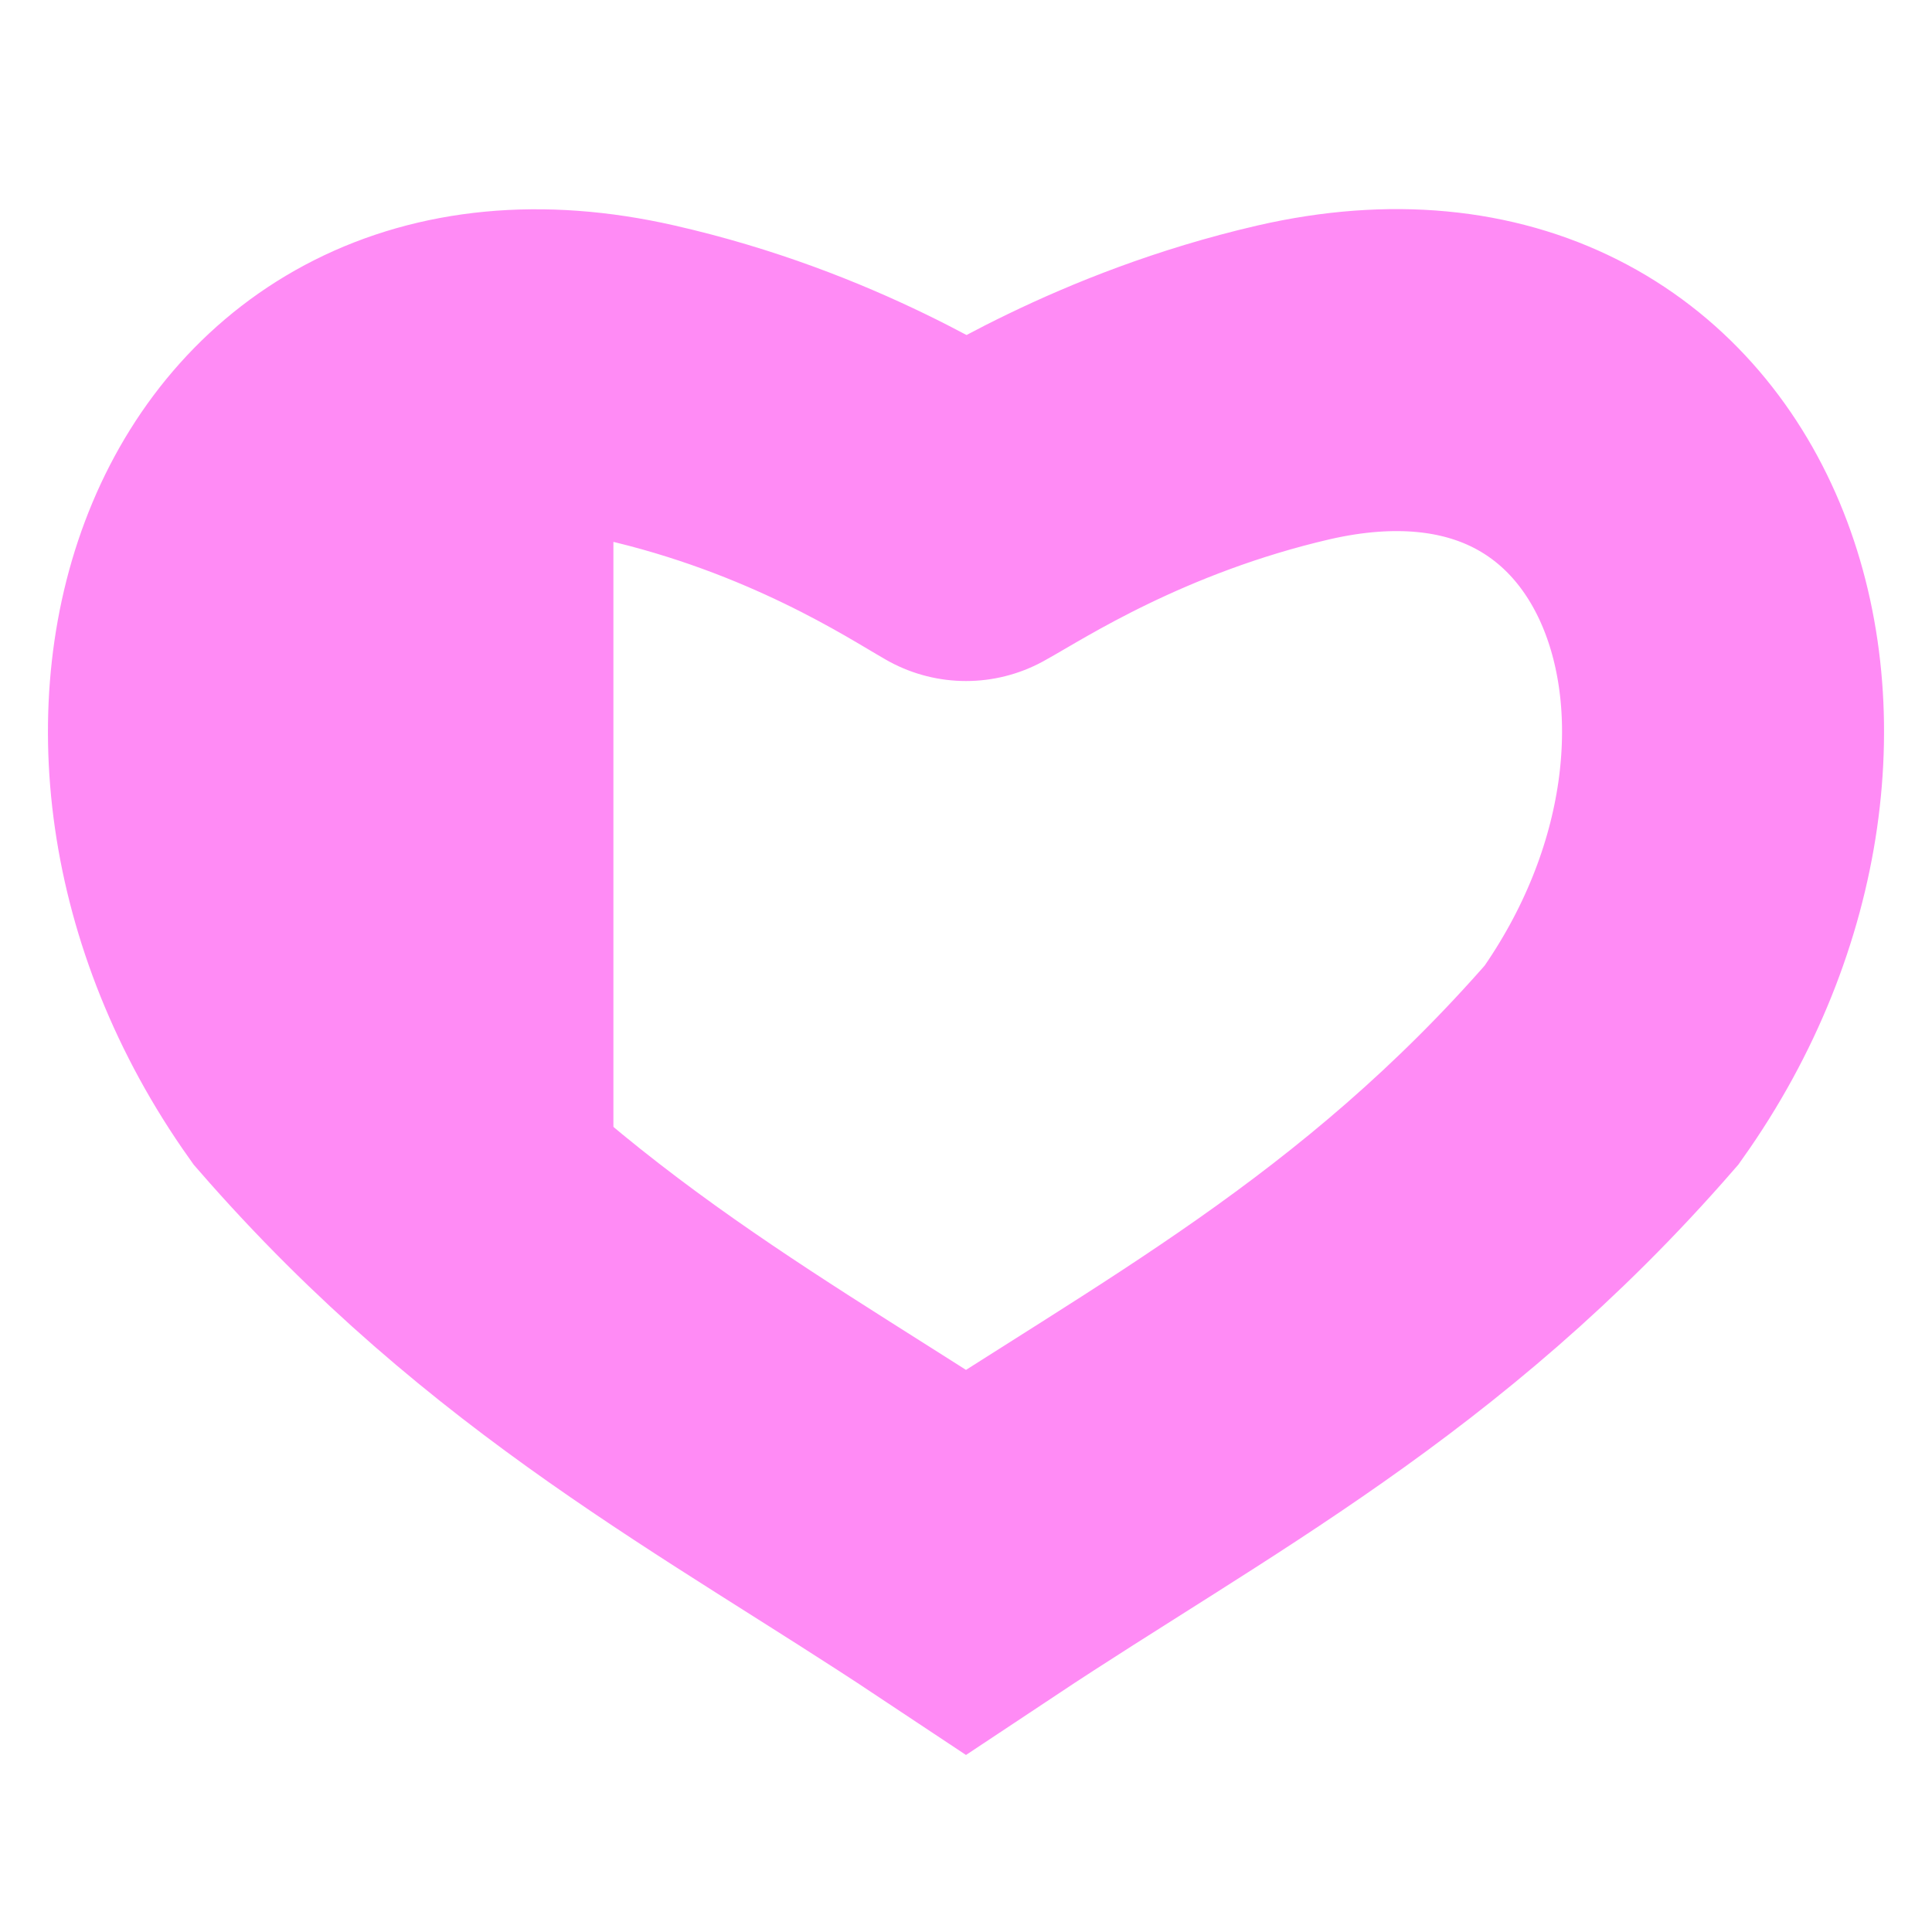 <?xml version="1.0" encoding="UTF-8"?><svg id="c" xmlns="http://www.w3.org/2000/svg" viewBox="0 0 24 24"><path d="m12,6.46c.44-.24,1.91-1.21,4.07-1.71,4.97-1.14,6.88,4.35,3.95,8.48-2.62,3.01-5.34,4.39-8.02,6.17-2.68-1.78-5.4-3.16-8.02-6.17C1.05,9.1,2.96,3.62,7.93,4.75c2.16.49,3.63,1.46,4.07,1.71" fill="none" stroke="#ff8bf5" stroke-linecap="round" stroke-width="4"/><path d="m7.62,4.7c-4.73-.83-6.5,4.48-3.64,8.53,1.2,1.37,2.41,2.4,3.64,3.29V4.7Z" fill="#ff8bf5"/></svg>